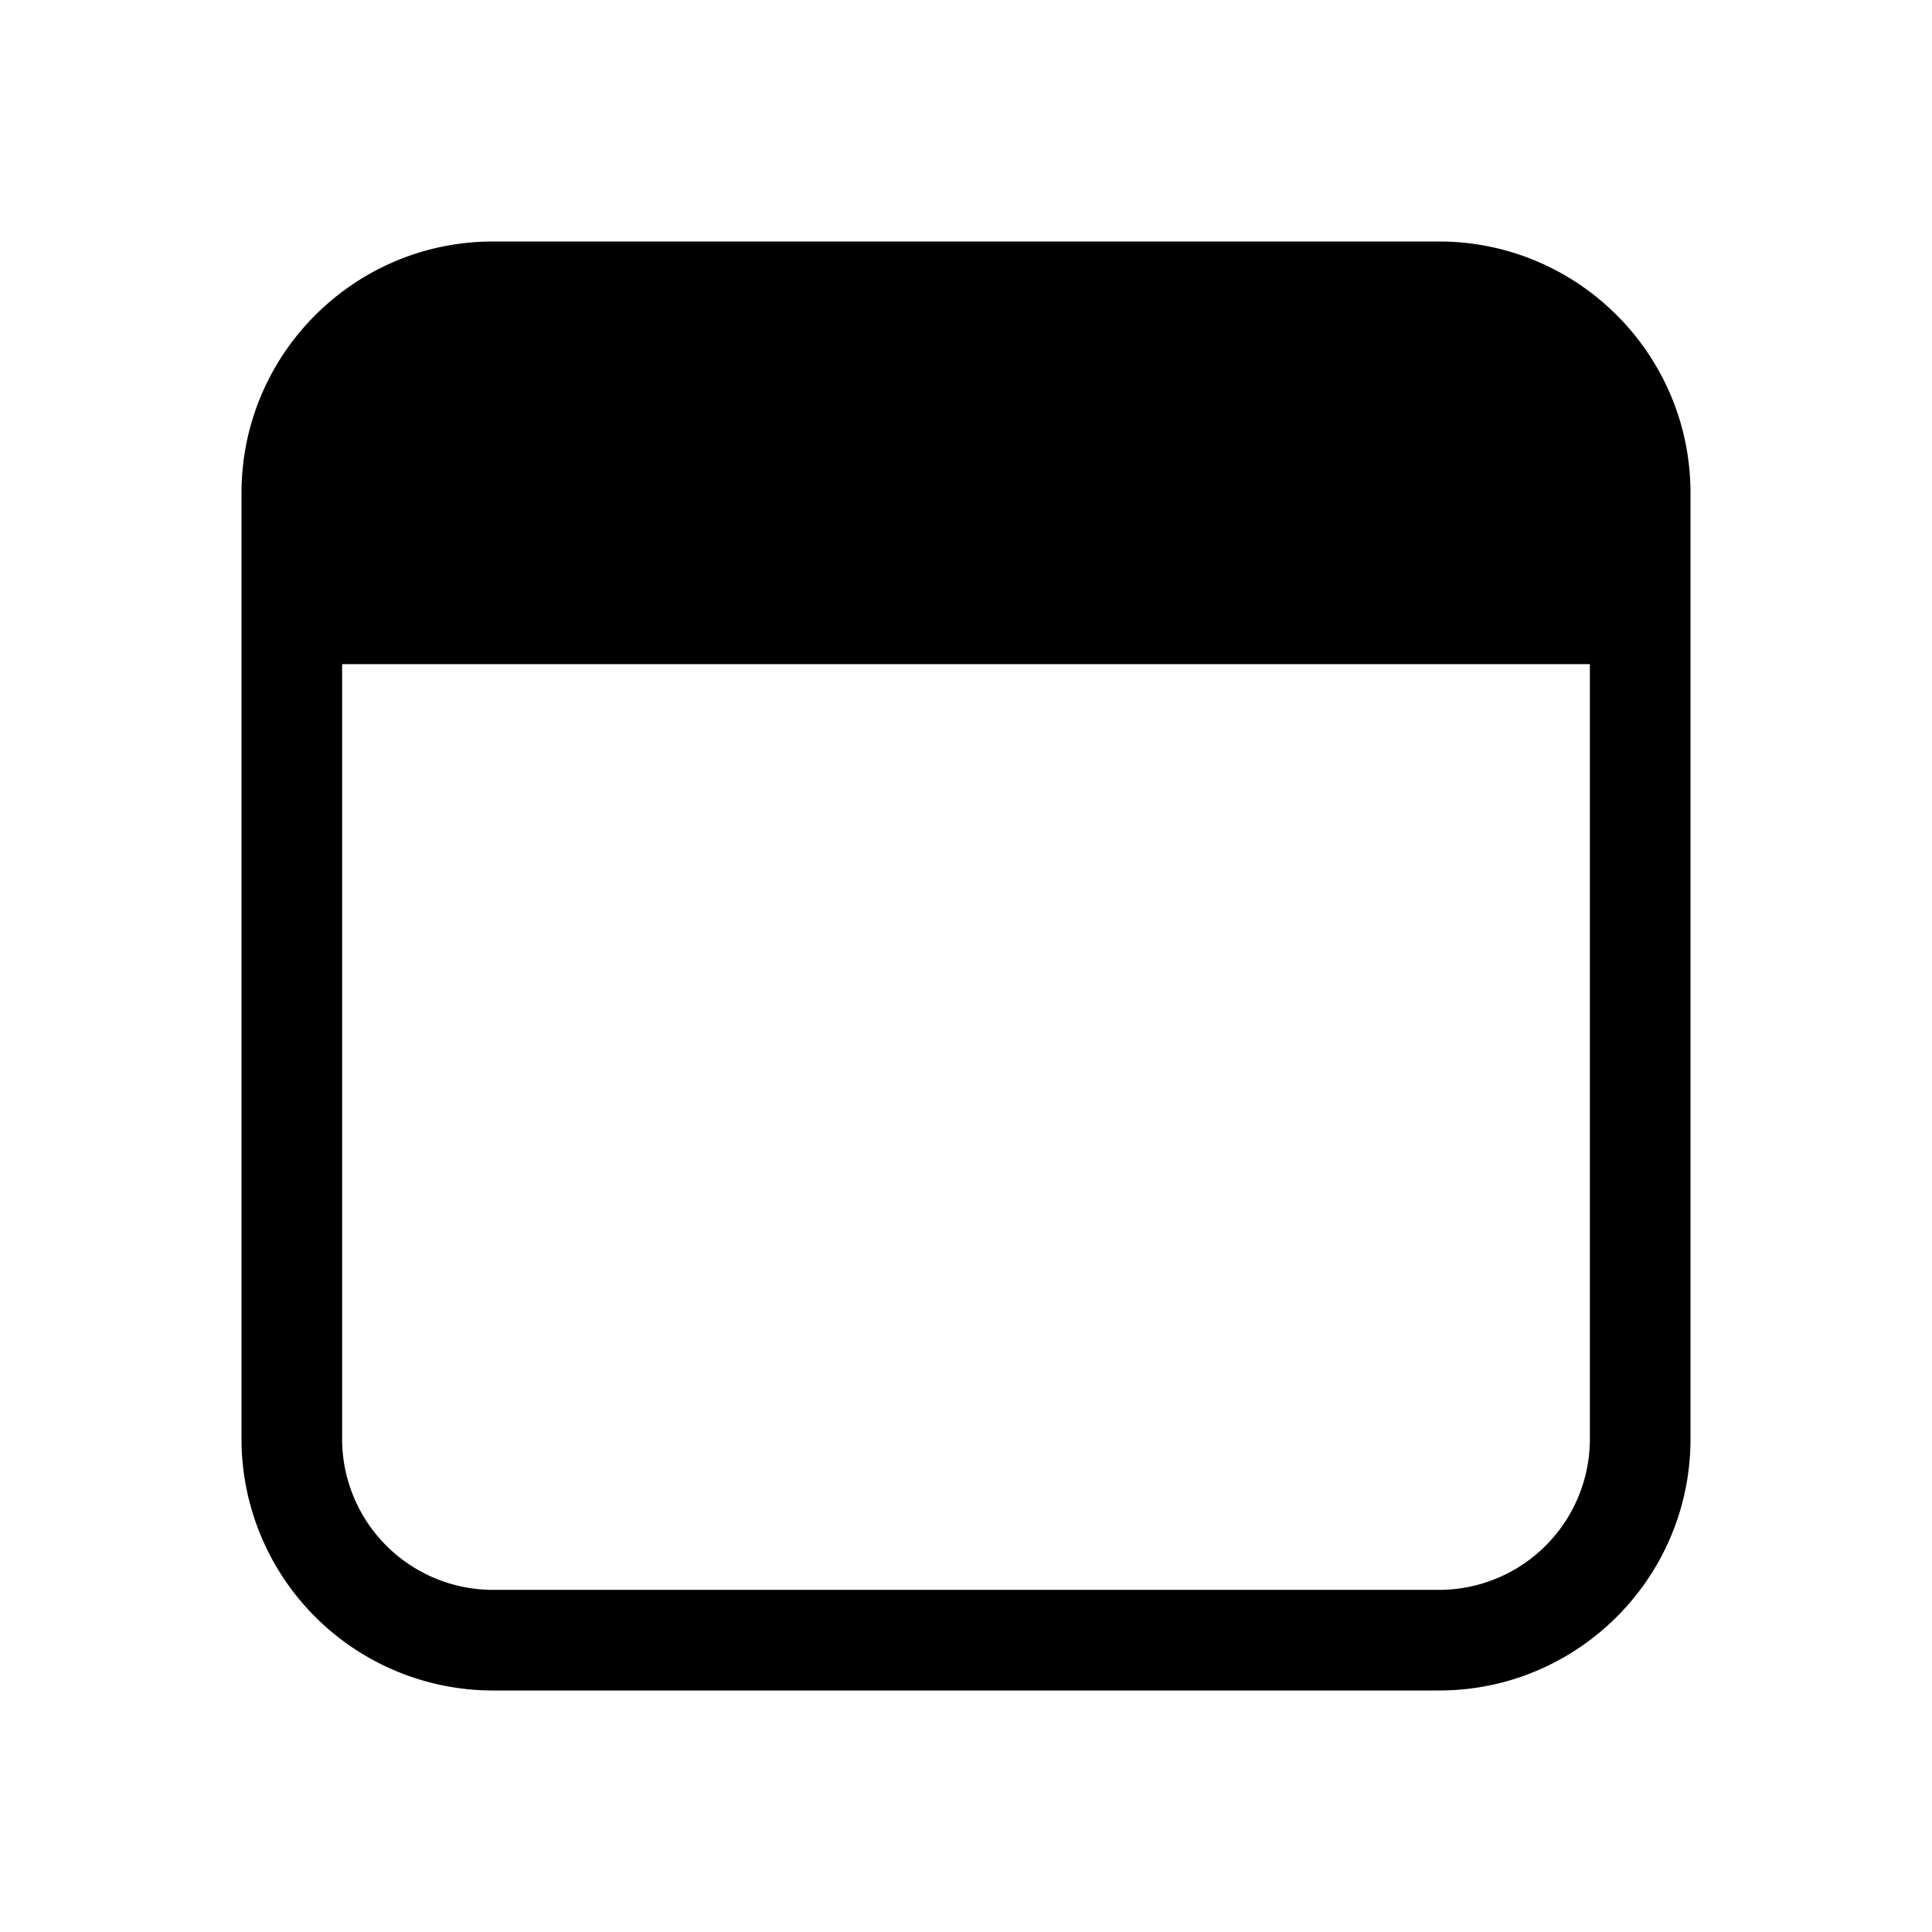 <svg width="48" height="48" viewBox="0 0 48 48" xmlns="http://www.w3.org/2000/svg"><path d="M6 12.25C6 8.8 8.8 6 12.25 6h23.5C39.2 6 42 8.8 42 12.25v23.5C42 39.2 39.2 42 35.75 42h-23.5A6.25 6.25 0 016 35.75v-23.5zm2.5 23.5a3.75 3.75 0 003.75 3.75h23.5a3.75 3.75 0 003.75-3.75V16.5h-31v19.25z"/></svg>